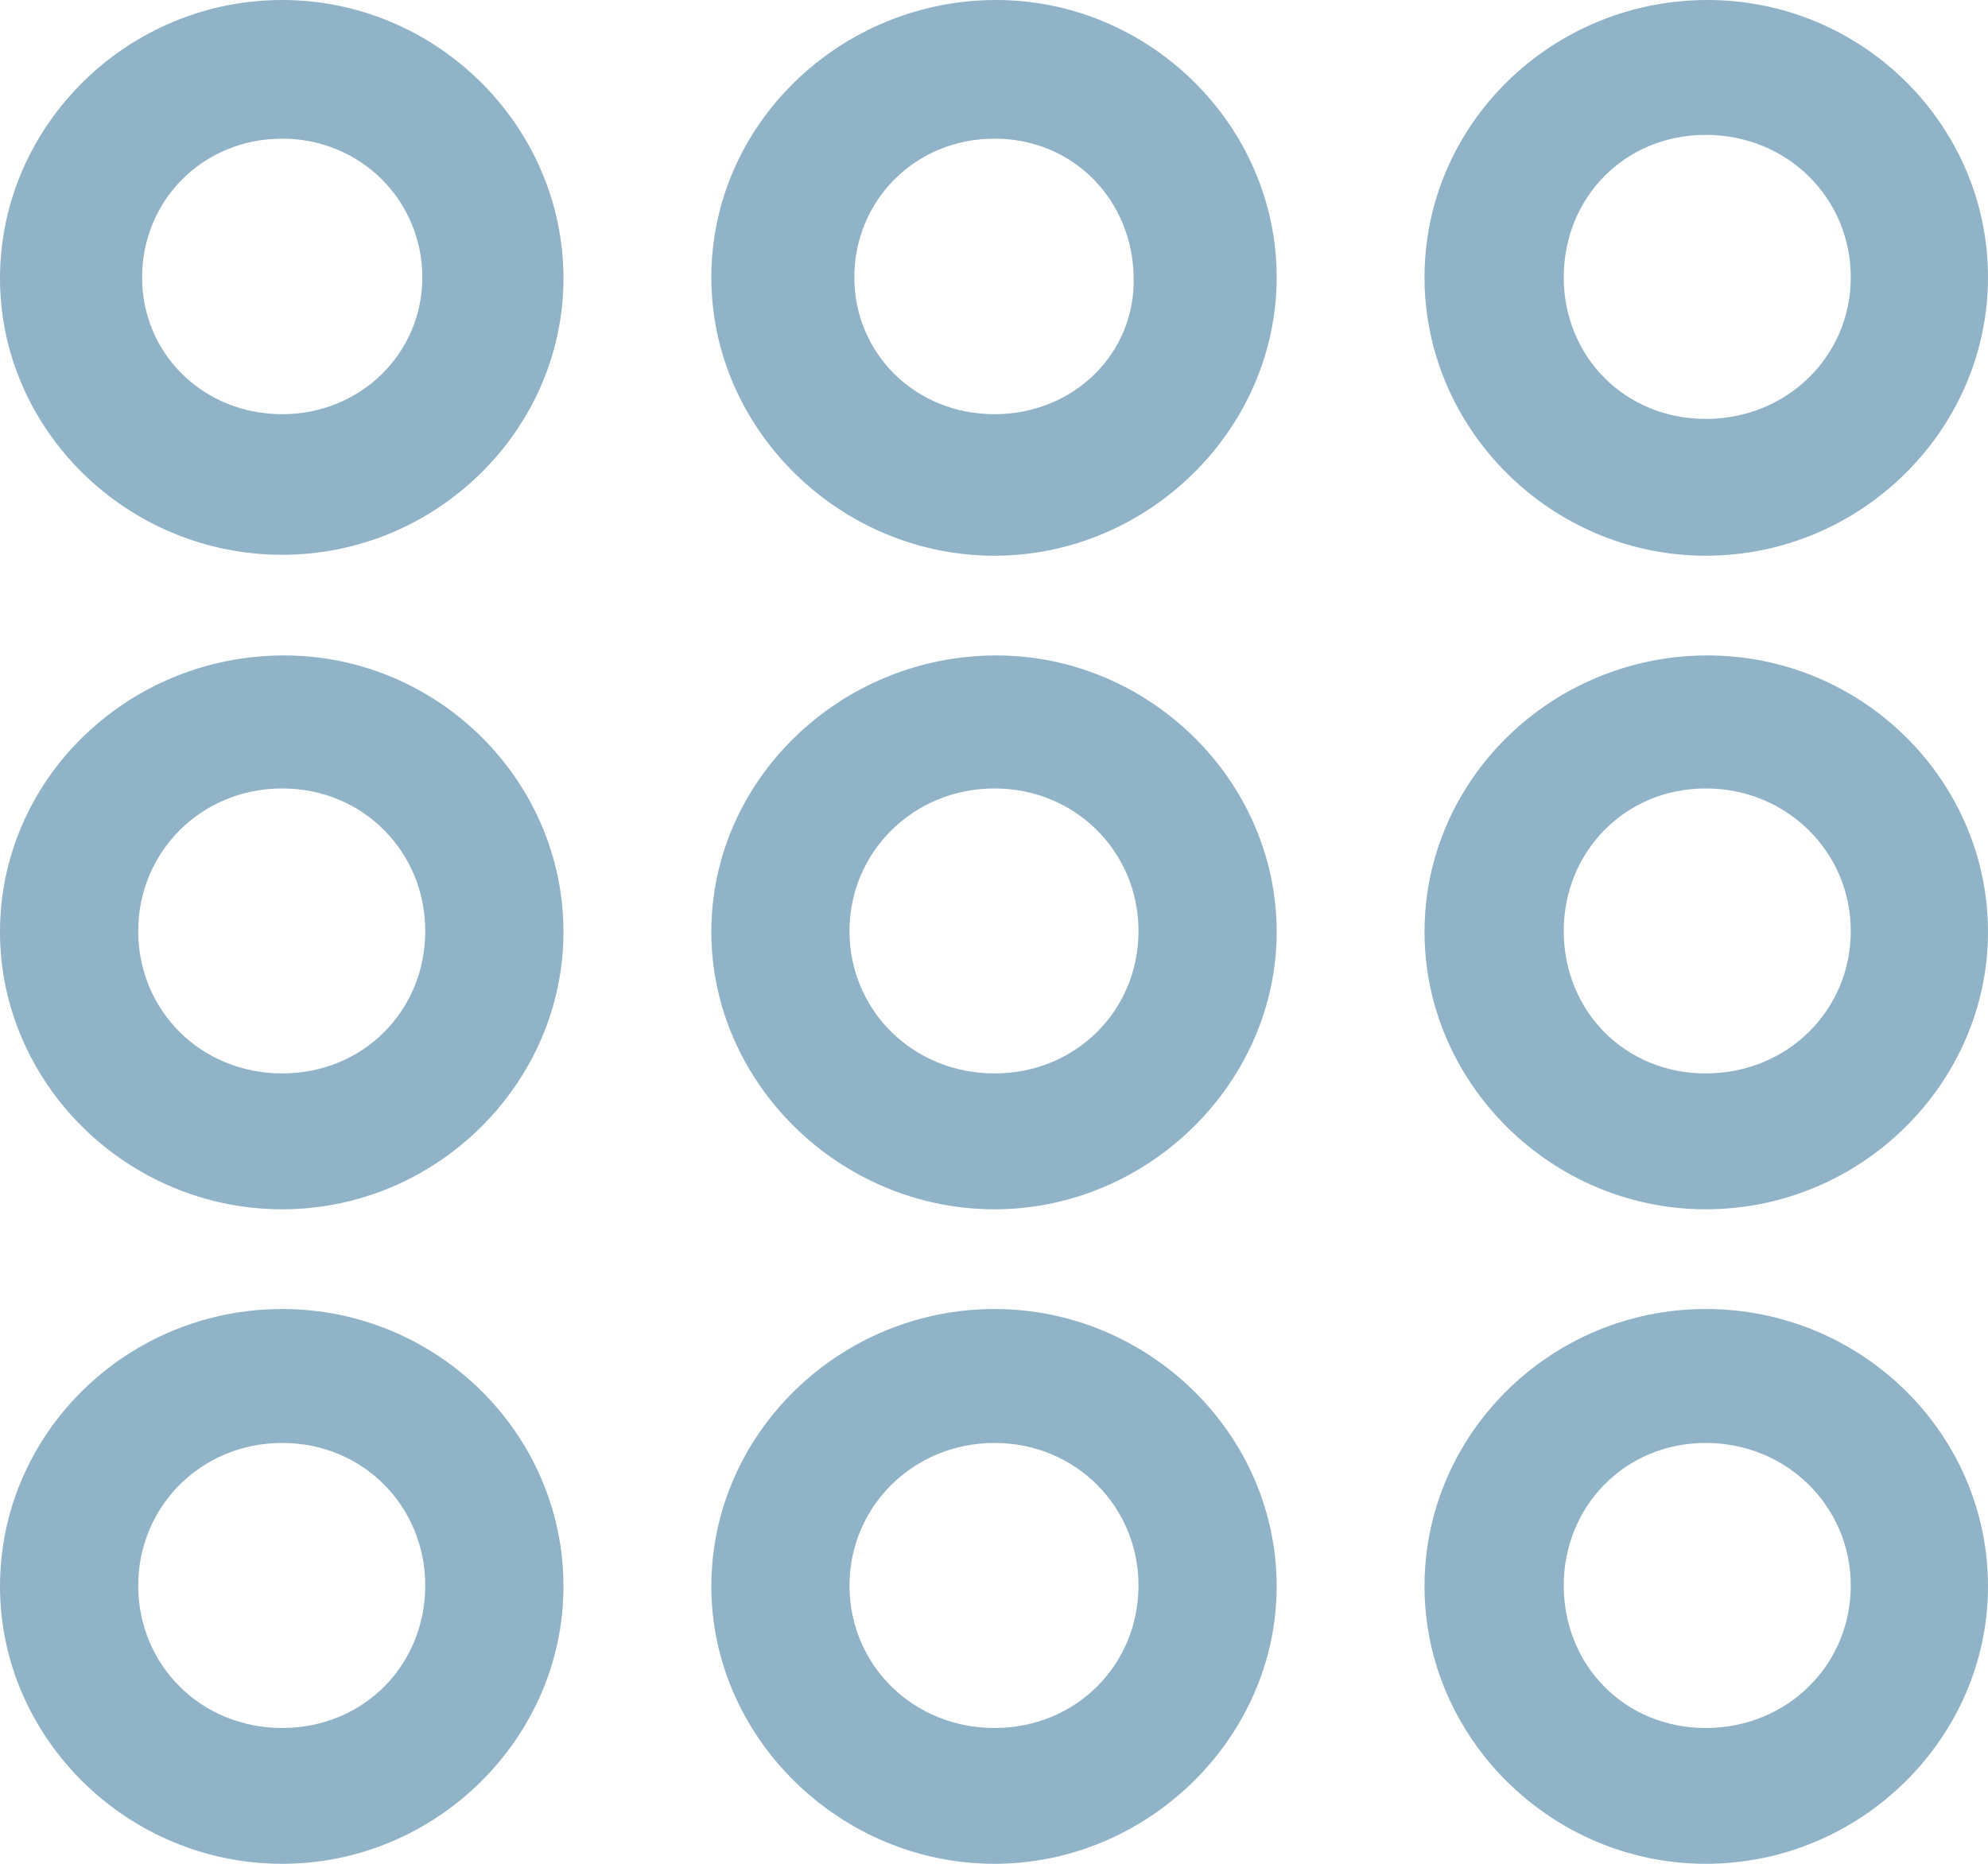 <svg width="32" height="30" viewBox="0 0 32 30" fill="none" xmlns="http://www.w3.org/2000/svg">
<path d="M16.008 8.945C18.481 8.945 20.55 6.911 20.55 4.465C20.55 2.003 18.481 -0.015 16.008 8.63092e-05C13.519 0.015 11.45 2.003 11.45 4.465C11.45 6.911 13.519 8.945 16.008 8.945ZM27.457 8.945C29.962 8.945 32 6.911 32 4.465C32 2.003 29.962 -0.015 27.457 8.63092e-05C24.968 0.015 22.93 2.003 22.93 4.465C22.93 6.911 24.968 8.945 27.457 8.945ZM4.543 8.93C7.032 8.93 9.07 6.911 9.07 4.48C9.07 2.034 7.032 8.63092e-05 4.543 8.63092e-05C2.038 8.63092e-05 0 2.034 0 4.48C0 6.911 2.038 8.93 4.543 8.93ZM27.457 6.743C26.151 6.743 25.171 5.734 25.171 4.465C25.171 3.181 26.151 2.171 27.457 2.171C28.764 2.171 29.791 3.181 29.791 4.465C29.791 5.734 28.764 6.743 27.457 6.743ZM4.543 6.667C3.267 6.667 2.287 5.688 2.287 4.465C2.287 3.226 3.267 2.232 4.543 2.232C5.803 2.232 6.798 3.226 6.798 4.465C6.798 5.688 5.803 6.667 4.543 6.667ZM16.008 6.667C14.732 6.667 13.752 5.688 13.752 4.465C13.752 3.226 14.732 2.232 16.008 2.232C17.283 2.232 18.232 3.226 18.248 4.465C18.279 5.688 17.283 6.667 16.008 6.667ZM27.457 19.465C29.962 19.465 32 17.431 32 15C32 12.554 29.962 10.535 27.457 10.55C24.968 10.566 22.93 12.554 22.93 15C22.93 17.431 24.968 19.465 27.457 19.465ZM16.008 19.465C18.481 19.465 20.55 17.431 20.55 15C20.55 12.554 18.481 10.535 16.008 10.55C13.519 10.566 11.45 12.554 11.45 15C11.45 17.431 13.519 19.465 16.008 19.465ZM4.543 19.465C7.032 19.465 9.07 17.431 9.07 15C9.07 12.554 7.032 10.535 4.543 10.55C2.038 10.566 0 12.554 0 15C0 17.431 2.038 19.465 4.543 19.465ZM4.543 17.278C3.236 17.278 2.225 16.269 2.225 14.985C2.225 13.716 3.236 12.691 4.543 12.691C5.849 12.691 6.845 13.716 6.845 14.985C6.845 16.269 5.849 17.278 4.543 17.278ZM16.008 17.278C14.701 17.278 13.674 16.269 13.674 14.985C13.674 13.716 14.701 12.691 16.008 12.691C17.314 12.691 18.326 13.716 18.326 14.985C18.326 16.269 17.314 17.278 16.008 17.278ZM27.457 17.278C26.151 17.278 25.171 16.269 25.171 14.985C25.171 13.716 26.151 12.691 27.457 12.691C28.764 12.691 29.791 13.716 29.791 14.985C29.791 16.269 28.764 17.278 27.457 17.278ZM4.543 30C7.032 30 9.07 27.966 9.07 25.535C9.07 23.073 7.032 21.07 4.543 21.07C2.038 21.07 0 23.073 0 25.535C0 27.966 2.038 30 4.543 30ZM16.008 30C18.481 30 20.55 27.966 20.55 25.535C20.55 23.073 18.481 21.07 16.008 21.07C13.519 21.07 11.45 23.073 11.45 25.535C11.45 27.966 13.519 30 16.008 30ZM27.457 30C29.962 30 32 27.966 32 25.535C32 23.073 29.962 21.07 27.457 21.07C24.968 21.07 22.93 23.073 22.93 25.535C22.93 27.966 24.968 30 27.457 30ZM4.543 27.814C3.236 27.814 2.225 26.804 2.225 25.52C2.225 24.251 3.236 23.226 4.543 23.226C5.849 23.226 6.845 24.251 6.845 25.52C6.845 26.804 5.849 27.814 4.543 27.814ZM16.008 27.814C14.701 27.814 13.674 26.804 13.674 25.52C13.674 24.251 14.701 23.226 16.008 23.226C17.314 23.226 18.326 24.251 18.326 25.52C18.326 26.804 17.314 27.814 16.008 27.814ZM27.457 27.814C26.151 27.814 25.171 26.804 25.171 25.52C25.171 24.251 26.151 23.226 27.457 23.226C28.764 23.226 29.791 24.251 29.791 25.52C29.791 26.804 28.764 27.814 27.457 27.814Z" fill="#90B3C7"/>
</svg>
